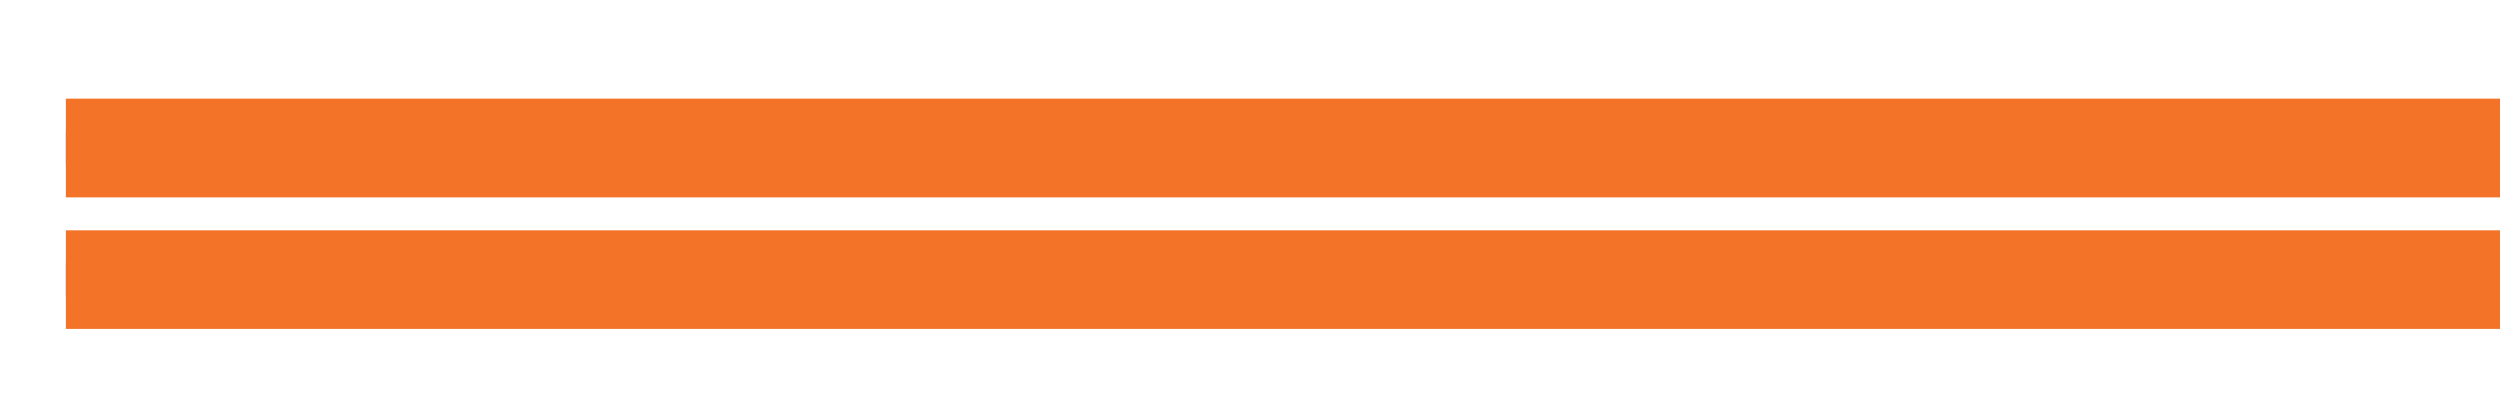 <svg height="12" viewBox="0 0 20.108 3.175" width="76" xmlns="http://www.w3.org/2000/svg"><g fill="none" stroke="#f37329" stroke-linecap="square" stroke-width=".529" transform="translate(0 -293.825)"><path d="m19.844 295.148h-19.05"/><path d="m19.844 295.942h-19.05"/><path d="m19.844 294.883h-19.05"/><path d="m19.844 296.206h-19.05"/></g></svg>
